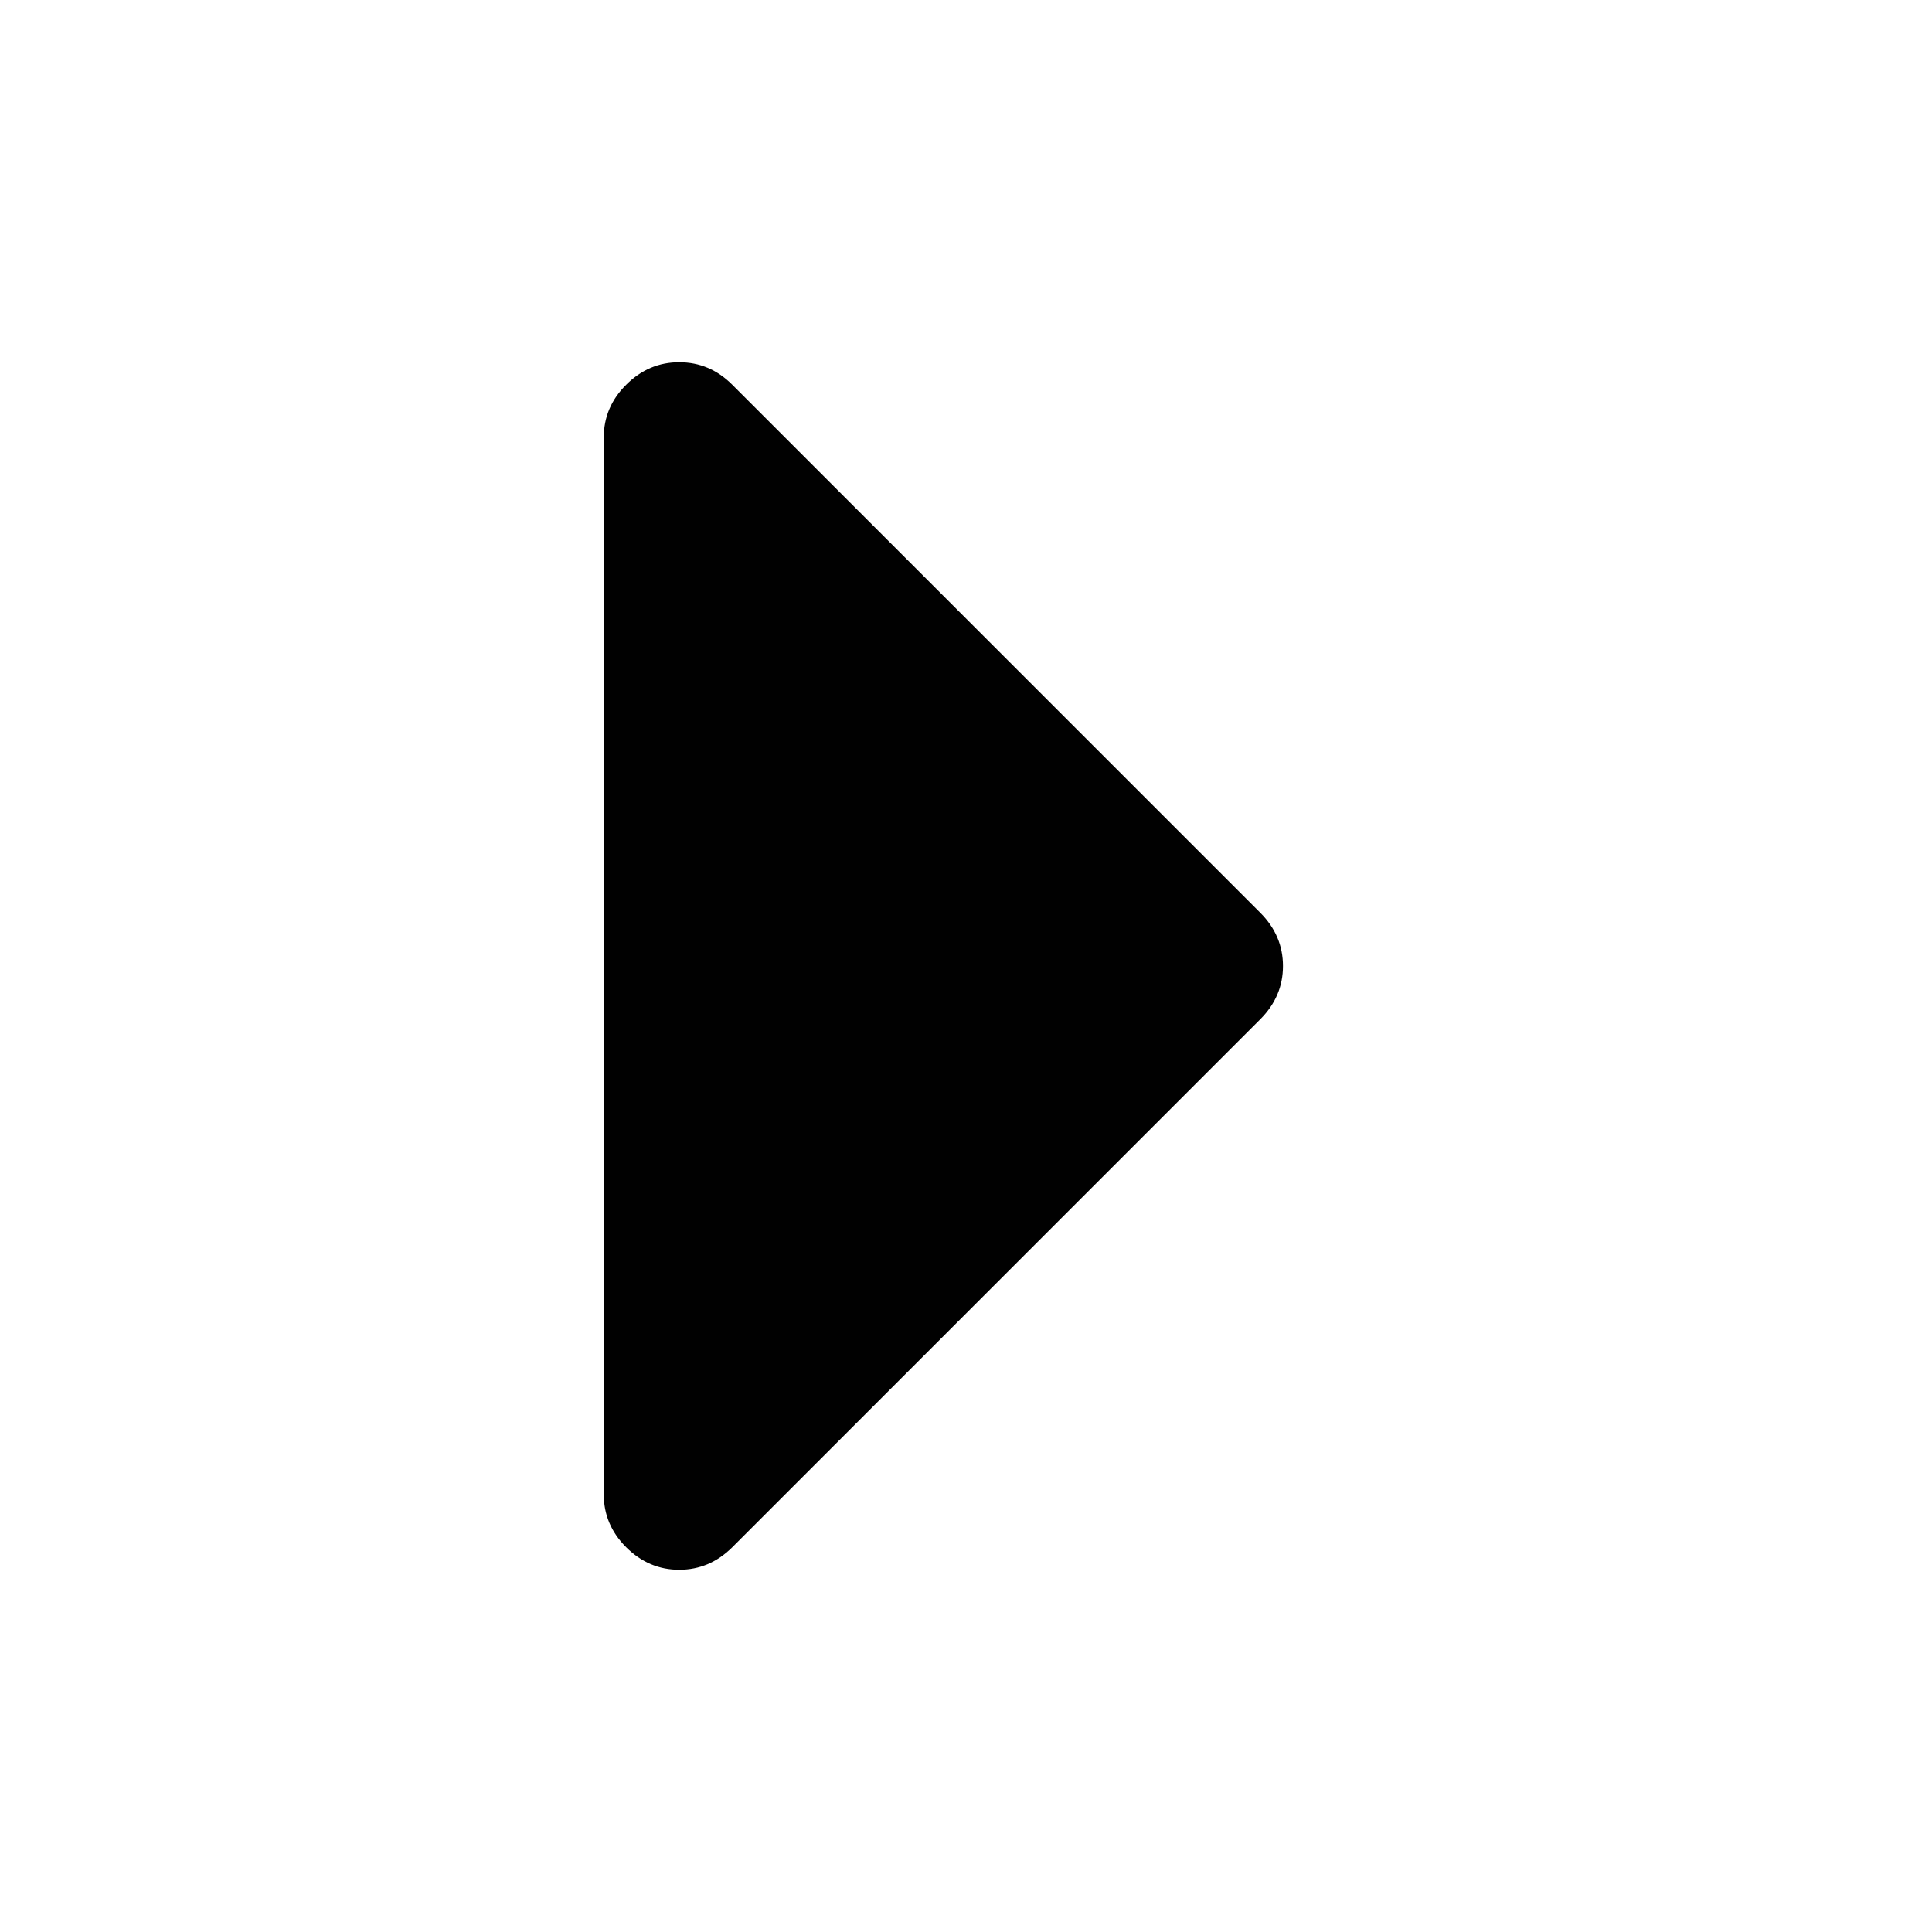 <?xml version="1.0" encoding="utf-8"?>
<!-- Generator: Adobe Illustrator 16.0.0, SVG Export Plug-In . SVG Version: 6.00 Build 0)  -->
<!DOCTYPE svg PUBLIC "-//W3C//DTD SVG 1.1//EN" "http://www.w3.org/Graphics/SVG/1.1/DTD/svg11.dtd">
<svg version="1.1" id="Layer_1" xmlns="http://www.w3.org/2000/svg" xmlns:xlink="http://www.w3.org/1999/xlink" x="0px" y="0px"
	 width="16px" height="16px" viewBox="0 0 16 16" enable-background="new 0 0 16 16" xml:space="preserve">
<path fill="#010101" d="M5.625,13c-0.168,0-0.314-0.062-0.439-0.186C5.061,12.689,5,12.543,5,12.375v-8.75
	C5,3.456,5.061,3.31,5.186,3.186C5.311,3.061,5.457,3,5.625,3s0.314,0.061,0.439,0.186l4.375,4.375
	C10.562,7.685,10.625,7.831,10.625,8c0,0.168-0.062,0.314-0.186,0.439l-4.375,4.375C5.939,12.938,5.793,13,5.625,13z"/>
</svg>
